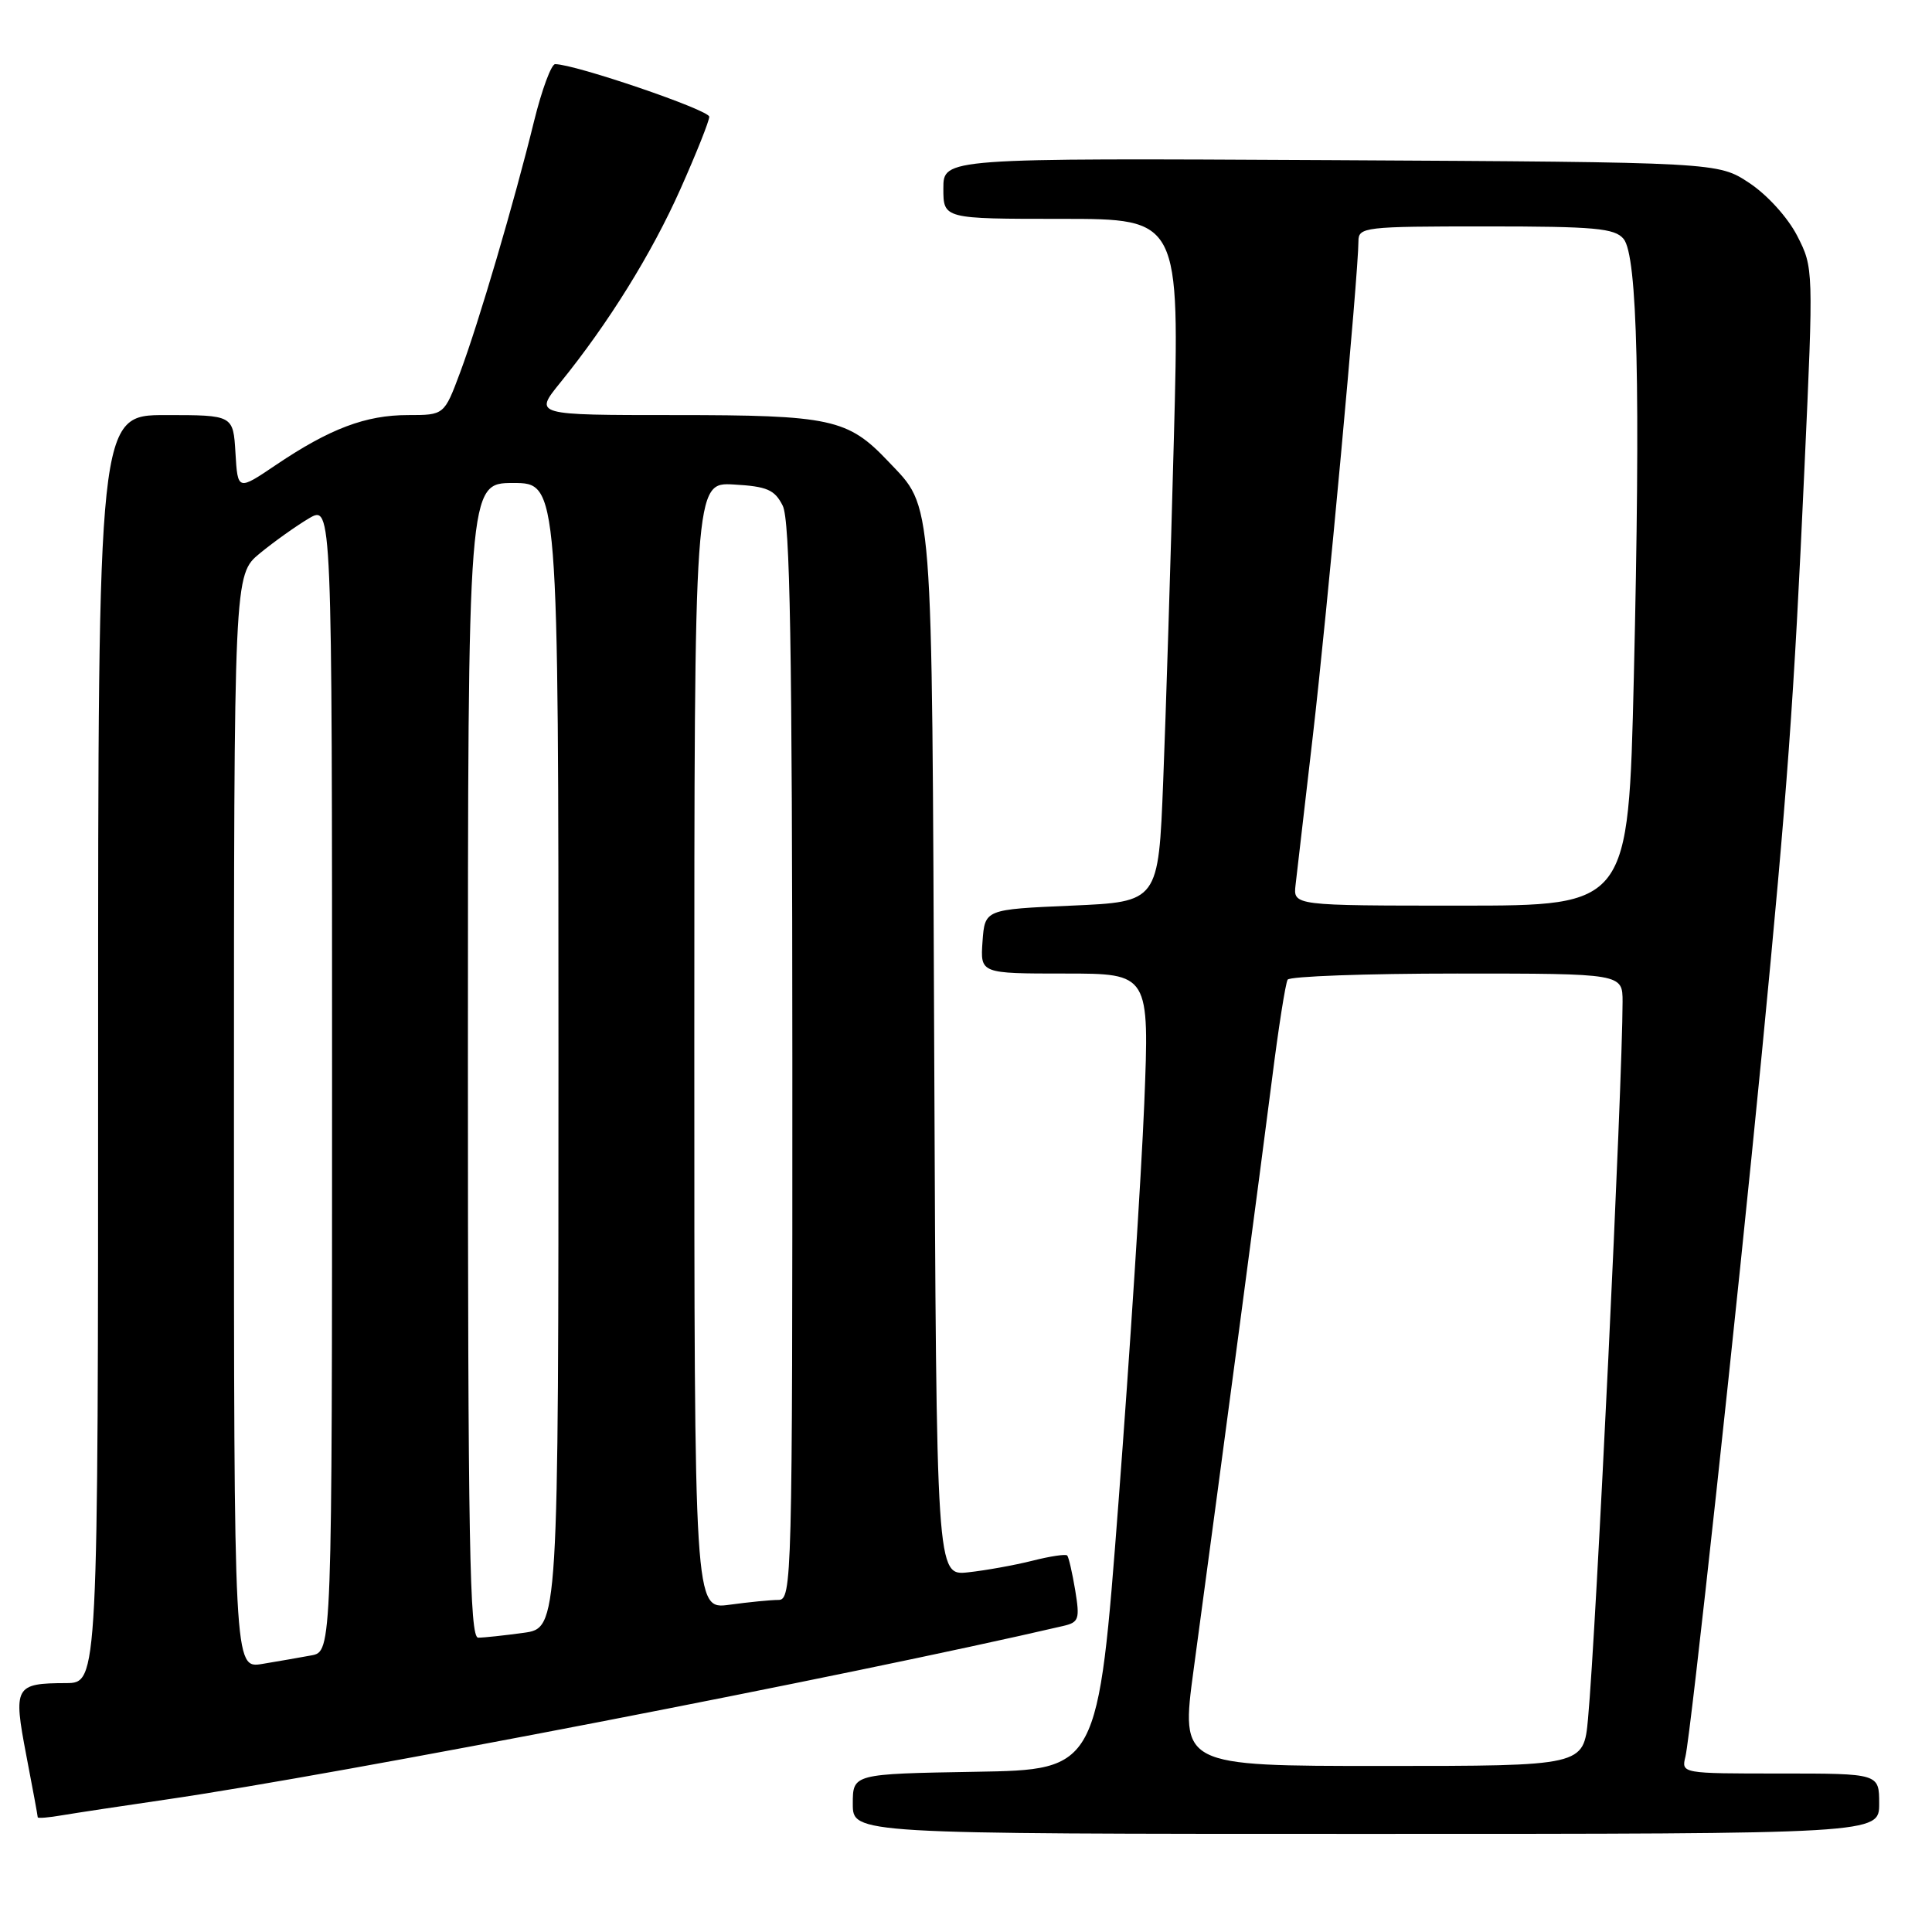 <?xml version="1.0" encoding="UTF-8" standalone="no"?>
<!DOCTYPE svg PUBLIC "-//W3C//DTD SVG 1.1//EN" "http://www.w3.org/Graphics/SVG/1.1/DTD/svg11.dtd" >
<svg xmlns="http://www.w3.org/2000/svg" xmlns:xlink="http://www.w3.org/1999/xlink" version="1.1" viewBox="0 0 256 256">
 <g >
 <path fill="currentColor"
d=" M 249.00 239.00 C 249.00 235.00 249.00 235.00 235.89 235.00 C 222.80 235.00 222.78 235.00 223.33 232.75 C 224.03 229.87 230.17 173.27 233.46 139.50 C 236.85 104.53 237.69 93.12 239.10 62.00 C 240.31 35.60 240.30 35.48 238.14 31.25 C 236.89 28.82 234.18 25.83 231.80 24.25 C 227.65 21.50 227.65 21.50 176.32 21.22 C 125.00 20.95 125.00 20.95 125.00 24.97 C 125.00 29.00 125.00 29.00 140.66 29.00 C 156.32 29.00 156.32 29.00 155.54 58.25 C 155.12 74.34 154.48 94.70 154.13 103.50 C 153.50 119.50 153.50 119.50 142.00 120.00 C 130.50 120.50 130.50 120.50 130.19 124.75 C 129.89 129.00 129.89 129.00 141.10 129.00 C 152.31 129.00 152.31 129.00 151.62 146.25 C 151.23 155.74 149.70 179.47 148.21 199.00 C 145.50 234.50 145.50 234.50 129.25 234.77 C 113.00 235.05 113.00 235.05 113.00 239.02 C 113.00 243.00 113.00 243.00 181.00 243.00 C 249.00 243.00 249.00 243.00 249.00 239.00 Z  M 22.00 238.45 C 44.89 235.12 112.59 222.03 140.83 215.46 C 142.97 214.97 143.10 214.57 142.47 210.71 C 142.08 208.39 141.61 206.33 141.41 206.11 C 141.22 205.90 139.13 206.21 136.78 206.81 C 134.43 207.40 130.60 208.09 128.29 208.34 C 124.08 208.80 124.08 208.80 123.79 139.65 C 123.47 64.49 123.71 67.49 117.69 61.13 C 112.35 55.49 110.10 55.00 89.41 55.00 C 70.76 55.00 70.76 55.00 74.20 50.75 C 80.62 42.84 86.36 33.59 90.17 25.03 C 92.26 20.34 93.98 16.03 93.98 15.47 C 94.00 14.58 76.19 8.50 73.56 8.50 C 73.05 8.50 71.80 11.88 70.78 16.00 C 68.15 26.74 63.43 42.77 60.97 49.35 C 58.86 55.00 58.86 55.00 54.05 55.00 C 48.46 55.00 43.70 56.80 36.59 61.59 C 31.50 65.03 31.50 65.03 31.20 60.02 C 30.90 55.00 30.90 55.00 21.95 55.00 C 13.00 55.00 13.00 55.00 13.00 139.00 C 13.00 223.00 13.00 223.00 8.75 223.02 C 1.97 223.04 1.74 223.47 3.48 232.57 C 4.32 236.93 5.00 240.63 5.00 240.80 C 5.00 240.96 6.46 240.84 8.25 240.53 C 10.04 240.23 16.22 239.29 22.00 238.45 Z  M 158.16 221.25 C 162.20 191.34 167.07 154.61 168.54 143.06 C 169.40 136.22 170.34 130.26 170.62 129.81 C 170.89 129.37 180.99 129.00 193.06 129.00 C 215.00 129.00 215.00 129.00 215.00 132.75 C 214.99 143.61 211.50 216.15 210.42 227.75 C 209.84 234.00 209.84 234.00 183.14 234.00 C 156.44 234.00 156.44 234.00 158.16 221.25 Z  M 171.67 117.25 C 171.84 115.74 172.88 106.85 173.96 97.50 C 175.83 81.39 180.00 36.18 180.00 31.97 C 180.00 30.09 180.76 30.00 196.88 30.00 C 211.34 30.00 213.95 30.24 215.13 31.65 C 216.98 33.87 217.39 51.52 216.49 89.75 C 215.77 120.00 215.77 120.00 193.56 120.00 C 171.35 120.00 171.35 120.00 171.67 117.25 Z  M 31.00 148.62 C 31.00 76.15 31.00 76.15 34.43 73.32 C 36.32 71.77 39.24 69.69 40.93 68.69 C 44.00 66.89 44.00 66.89 44.00 142.86 C 44.00 218.84 44.00 218.84 41.25 219.35 C 39.74 219.63 36.81 220.14 34.75 220.48 C 31.00 221.09 31.00 221.09 31.00 148.62 Z  M 62.00 140.50 C 62.00 64.00 62.00 64.00 68.00 64.00 C 74.00 64.00 74.00 64.00 74.00 139.86 C 74.00 215.73 74.00 215.73 69.36 216.36 C 66.81 216.71 64.11 217.00 63.36 217.00 C 62.23 217.00 62.00 204.35 62.00 140.50 Z  M 92.00 138.58 C 92.00 63.90 92.00 63.90 97.23 64.20 C 101.64 64.45 102.65 64.89 103.71 67.00 C 104.69 68.94 104.97 85.48 104.99 140.75 C 105.00 209.56 104.94 212.00 103.14 212.00 C 102.12 212.00 99.19 212.29 96.64 212.64 C 92.00 213.27 92.00 213.27 92.00 138.58 Z "/>
</g>
</svg>